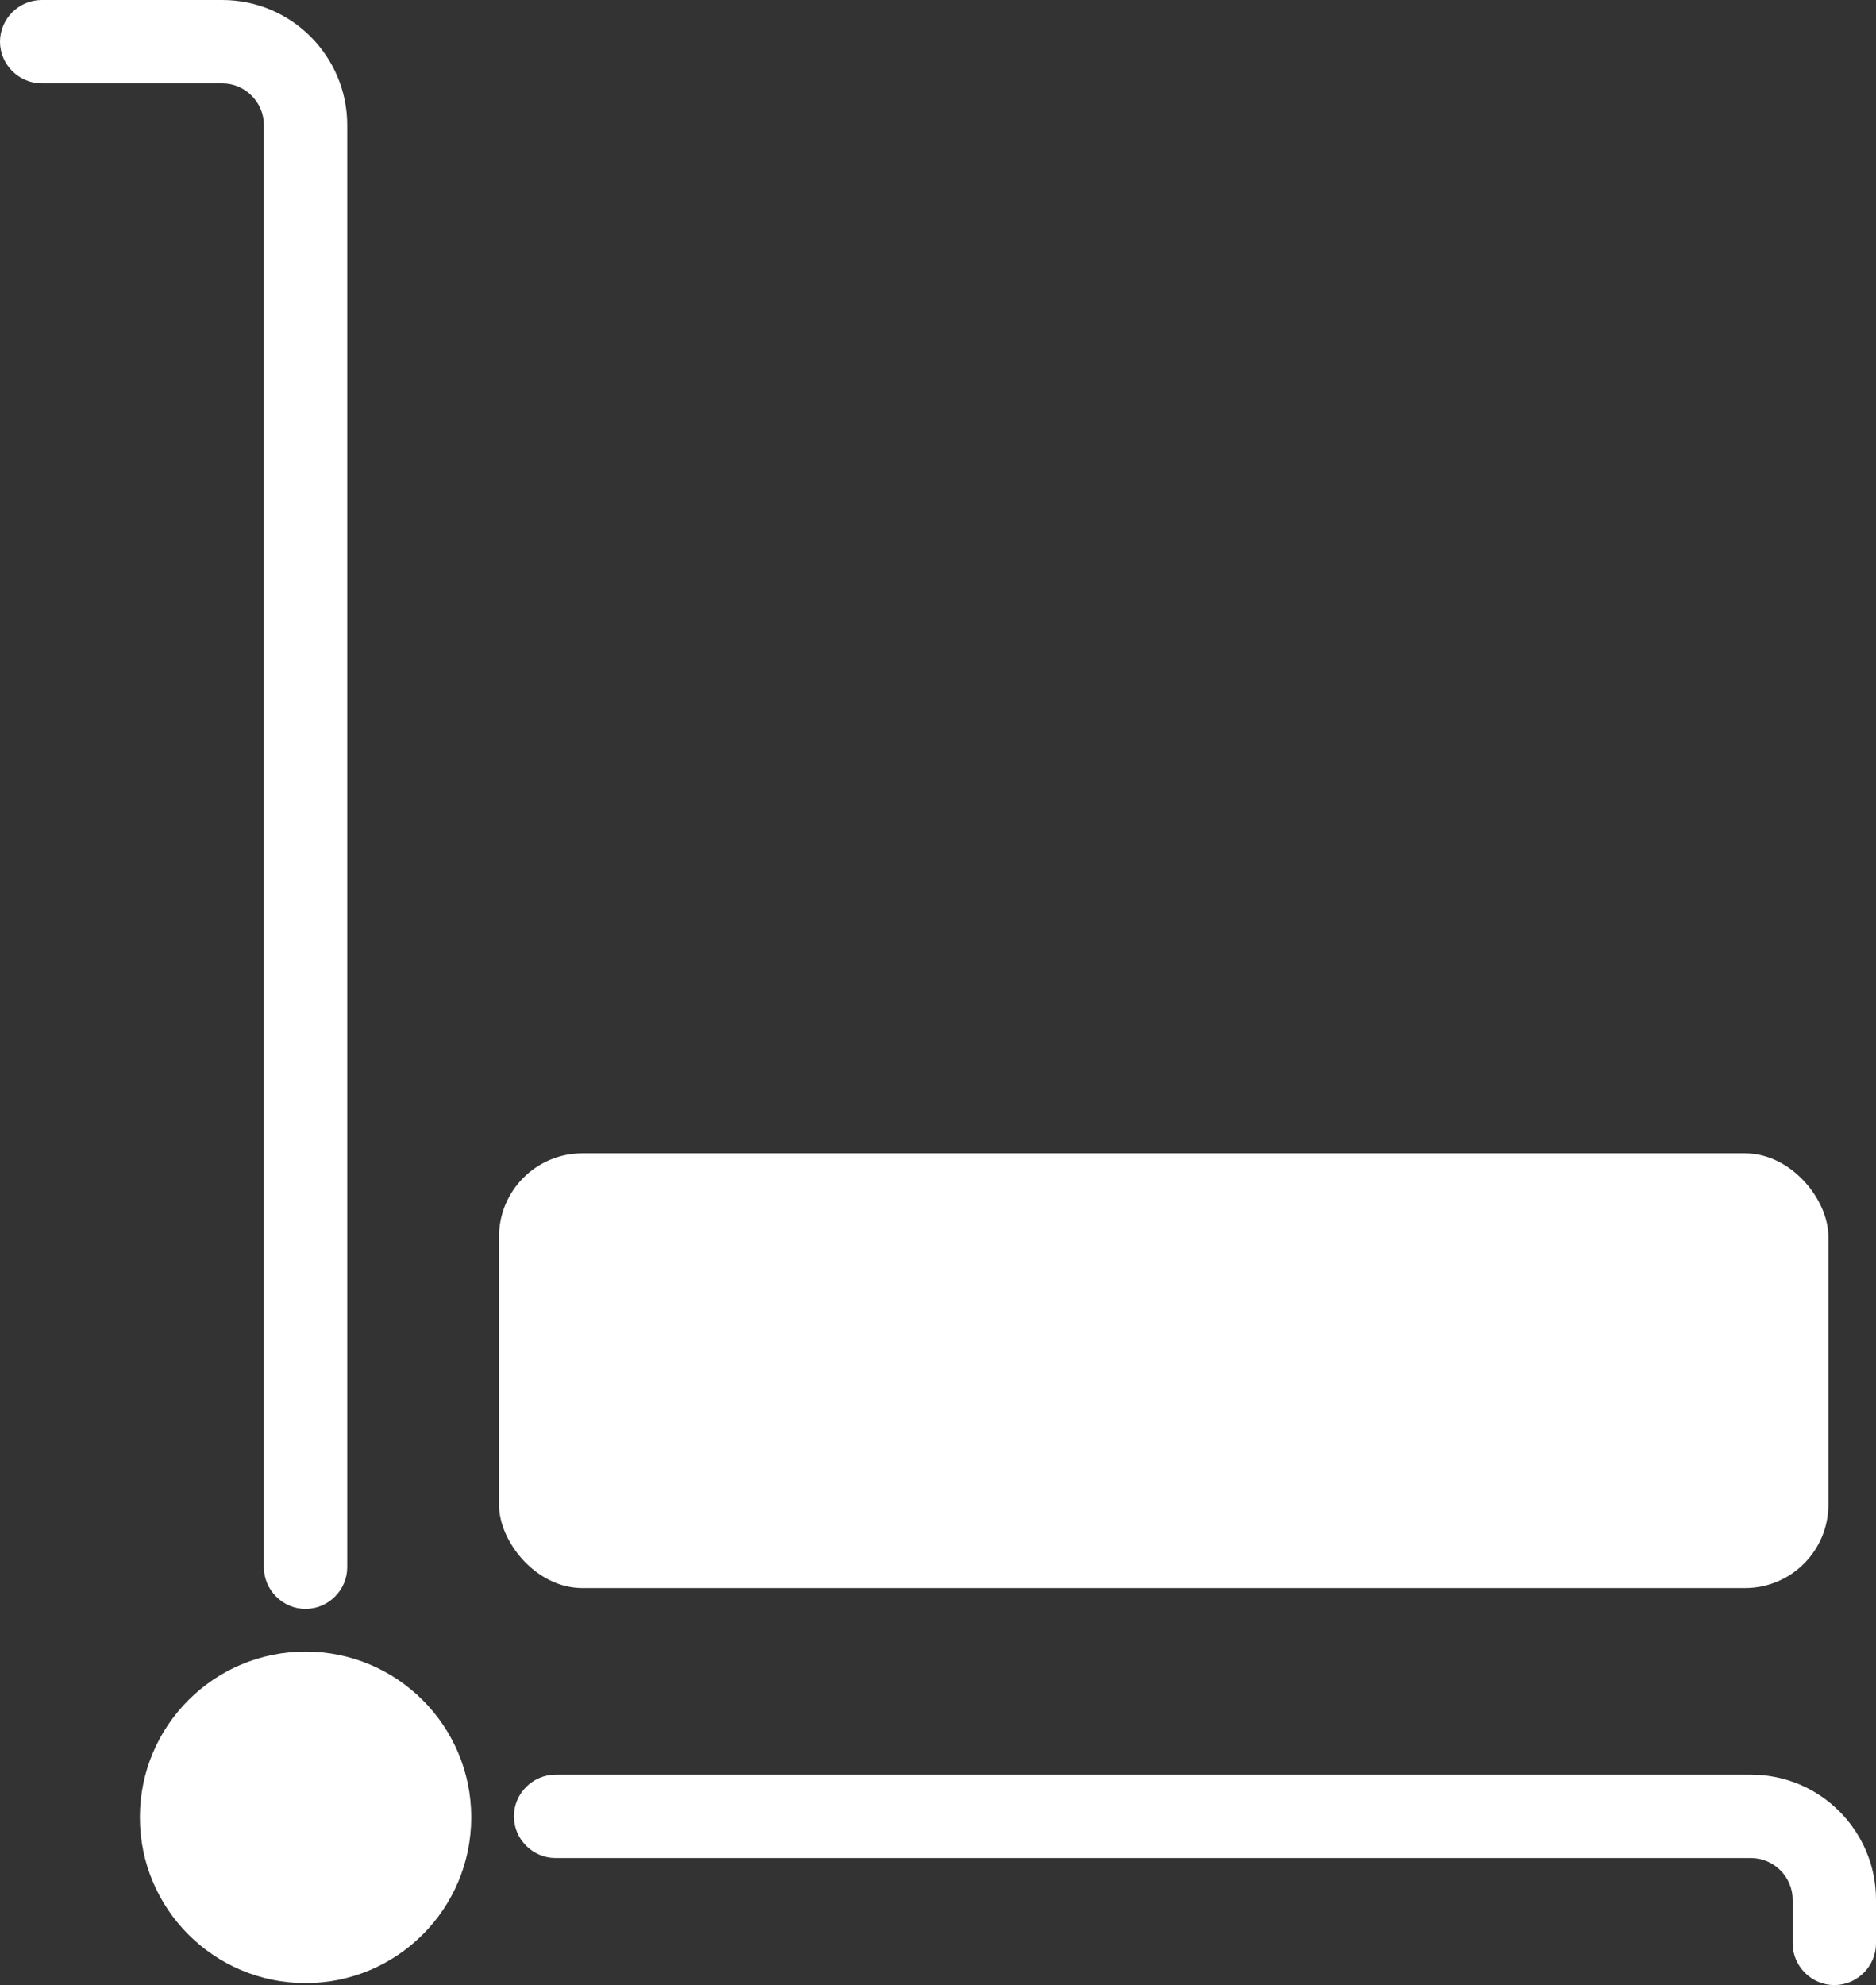 <?xml version="1.0" encoding="UTF-8"?>
<svg id="_레이어_2" data-name="레이어 2" xmlns="http://www.w3.org/2000/svg" width="18.91" height="20" viewBox="0 0 18.91 20">
  <rect x="0" y="0" width="18.91" height="20" fill="#333333" stroke="none"/>
  <defs>
    <style>
      .cls-1 {
        fill: #fff;
      }
    </style>
  </defs>
  <g id="_레이어_2-2" data-name=" 레이어 2">
    <g id="_레이어_1-2" data-name=" 레이어 1-2">
      <path class="cls-1" d="M.42,0c-.23,0-.42.19-.42.42s.19.42.42.42v-.84ZM2.66,15.79c0,.23.19.42.42.42s.42-.19.42-.42c0,0-.84,0-.84,0ZM.42.84h1.83v-.84H.42v.84ZM2.66,1.26v14.53h.84V1.26h-.84ZM2.24.84c.23,0,.42.19.42.42h.84c0-.69-.56-1.26-1.26-1.26v.84Z"/>
      <circle class="cls-1" cx="3.08" cy="18.31" r="1.67"/>
      <path class="cls-1" d="M5.6,17.88c-.23,0-.42.19-.42.42s.19.42.42.42v-.84ZM18.07,19.58c0,.23.19.42.42.42s.42-.19.42-.42h-.84ZM5.6,18.72h12.05v-.84H5.6v.84ZM18.07,19.14v.44h.84v-.44h-.84ZM17.65,18.72c.23,0,.42.19.42.42h.84c0-.69-.56-1.26-1.26-1.26v.84Z"/>
      <rect class="cls-1" x="5.03" y="11.62" width="13.4" height="4.38" rx=".84" ry=".84"/>
    </g>
  </g>
</svg>